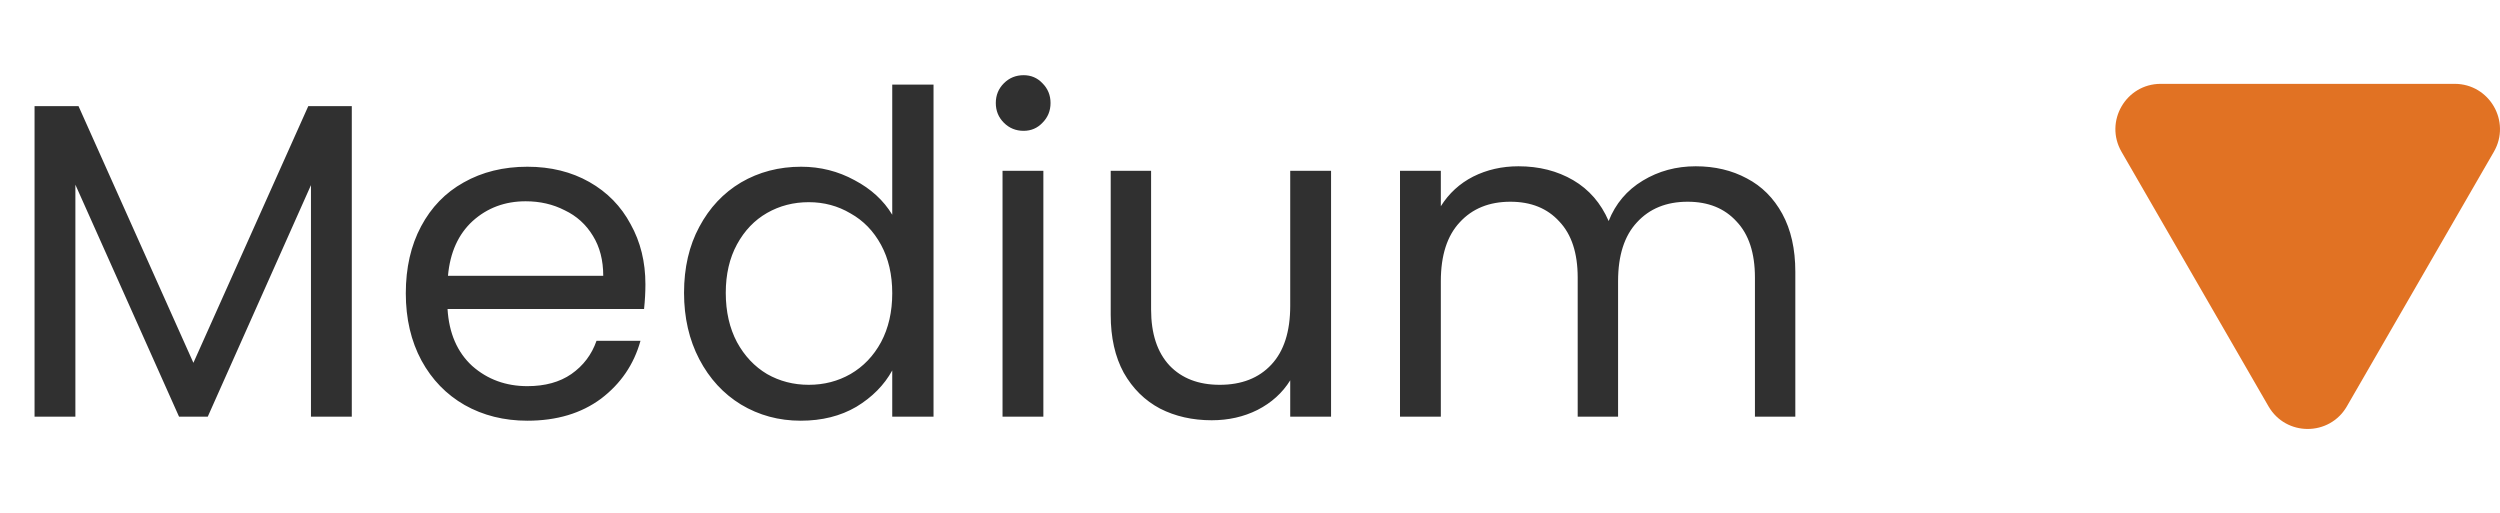 <svg width="78" height="16" viewBox="0 0 78 16" fill="none" xmlns="http://www.w3.org/2000/svg">
<path d="M10.976 3.312V13H9.702V5.776L6.482 13H5.586L2.352 5.762V13H1.078V3.312H2.45L6.034 11.32L9.618 3.312H10.976ZM20.137 8.87C20.137 9.113 20.123 9.369 20.095 9.64H13.963C14.009 10.396 14.266 10.989 14.733 11.418C15.209 11.838 15.783 12.048 16.455 12.048C17.005 12.048 17.463 11.922 17.827 11.67C18.2 11.409 18.461 11.063 18.611 10.634H19.983C19.777 11.371 19.367 11.973 18.751 12.44C18.135 12.897 17.369 13.126 16.455 13.126C15.727 13.126 15.073 12.963 14.495 12.636C13.925 12.309 13.477 11.847 13.151 11.25C12.824 10.643 12.661 9.943 12.661 9.15C12.661 8.357 12.819 7.661 13.137 7.064C13.454 6.467 13.897 6.009 14.467 5.692C15.045 5.365 15.708 5.202 16.455 5.202C17.183 5.202 17.827 5.361 18.387 5.678C18.947 5.995 19.376 6.434 19.675 6.994C19.983 7.545 20.137 8.17 20.137 8.87ZM18.821 8.604C18.821 8.119 18.713 7.703 18.499 7.358C18.284 7.003 17.99 6.737 17.617 6.56C17.253 6.373 16.847 6.28 16.399 6.28C15.755 6.28 15.204 6.485 14.747 6.896C14.299 7.307 14.042 7.876 13.977 8.604H18.821ZM21.342 9.136C21.342 8.352 21.501 7.666 21.818 7.078C22.136 6.481 22.57 6.019 23.12 5.692C23.68 5.365 24.306 5.202 24.996 5.202C25.594 5.202 26.149 5.342 26.662 5.622C27.176 5.893 27.568 6.252 27.838 6.7V2.64H29.126V13H27.838V11.558C27.586 12.015 27.213 12.393 26.718 12.692C26.224 12.981 25.645 13.126 24.982 13.126C24.301 13.126 23.68 12.958 23.12 12.622C22.57 12.286 22.136 11.815 21.818 11.208C21.501 10.601 21.342 9.911 21.342 9.136ZM27.838 9.15C27.838 8.571 27.722 8.067 27.488 7.638C27.255 7.209 26.938 6.882 26.536 6.658C26.144 6.425 25.71 6.308 25.234 6.308C24.758 6.308 24.324 6.42 23.932 6.644C23.54 6.868 23.228 7.195 22.994 7.624C22.761 8.053 22.644 8.557 22.644 9.136C22.644 9.724 22.761 10.237 22.994 10.676C23.228 11.105 23.54 11.437 23.932 11.67C24.324 11.894 24.758 12.006 25.234 12.006C25.71 12.006 26.144 11.894 26.536 11.67C26.938 11.437 27.255 11.105 27.488 10.676C27.722 10.237 27.838 9.729 27.838 9.15ZM31.937 4.082C31.695 4.082 31.489 3.998 31.321 3.83C31.153 3.662 31.069 3.457 31.069 3.214C31.069 2.971 31.153 2.766 31.321 2.598C31.489 2.43 31.695 2.346 31.937 2.346C32.17 2.346 32.367 2.43 32.525 2.598C32.693 2.766 32.777 2.971 32.777 3.214C32.777 3.457 32.693 3.662 32.525 3.83C32.367 3.998 32.17 4.082 31.937 4.082ZM32.553 5.328V13H31.279V5.328H32.553ZM41.529 5.328V13H40.255V11.866C40.012 12.258 39.671 12.566 39.233 12.79C38.803 13.005 38.327 13.112 37.804 13.112C37.207 13.112 36.67 12.991 36.194 12.748C35.718 12.496 35.34 12.123 35.06 11.628C34.79 11.133 34.654 10.531 34.654 9.822V5.328H35.914V9.654C35.914 10.41 36.106 10.993 36.489 11.404C36.871 11.805 37.394 12.006 38.056 12.006C38.738 12.006 39.275 11.796 39.666 11.376C40.059 10.956 40.255 10.345 40.255 9.542V5.328H41.529ZM52.906 5.188C53.503 5.188 54.035 5.314 54.502 5.566C54.968 5.809 55.337 6.177 55.608 6.672C55.878 7.167 56.014 7.769 56.014 8.478V13H54.754V8.66C54.754 7.895 54.562 7.311 54.18 6.91C53.806 6.499 53.298 6.294 52.654 6.294C51.991 6.294 51.464 6.509 51.072 6.938C50.68 7.358 50.484 7.969 50.484 8.772V13H49.224V8.66C49.224 7.895 49.032 7.311 48.65 6.91C48.276 6.499 47.768 6.294 47.124 6.294C46.461 6.294 45.934 6.509 45.542 6.938C45.15 7.358 44.954 7.969 44.954 8.772V13H43.68V5.328H44.954V6.434C45.206 6.033 45.542 5.725 45.962 5.51C46.391 5.295 46.862 5.188 47.376 5.188C48.02 5.188 48.589 5.333 49.084 5.622C49.578 5.911 49.947 6.336 50.19 6.896C50.404 6.355 50.759 5.935 51.254 5.636C51.748 5.337 52.299 5.188 52.906 5.188Z" fill="#303030"/>
<path d="M73.223 12.677C72.679 13.619 71.321 13.619 70.777 12.677L66.191 4.735C65.648 3.793 66.327 2.616 67.414 2.616L76.586 2.616C77.673 2.616 78.352 3.793 77.809 4.735L73.223 12.677Z" fill="#E17223"/>
</svg>
